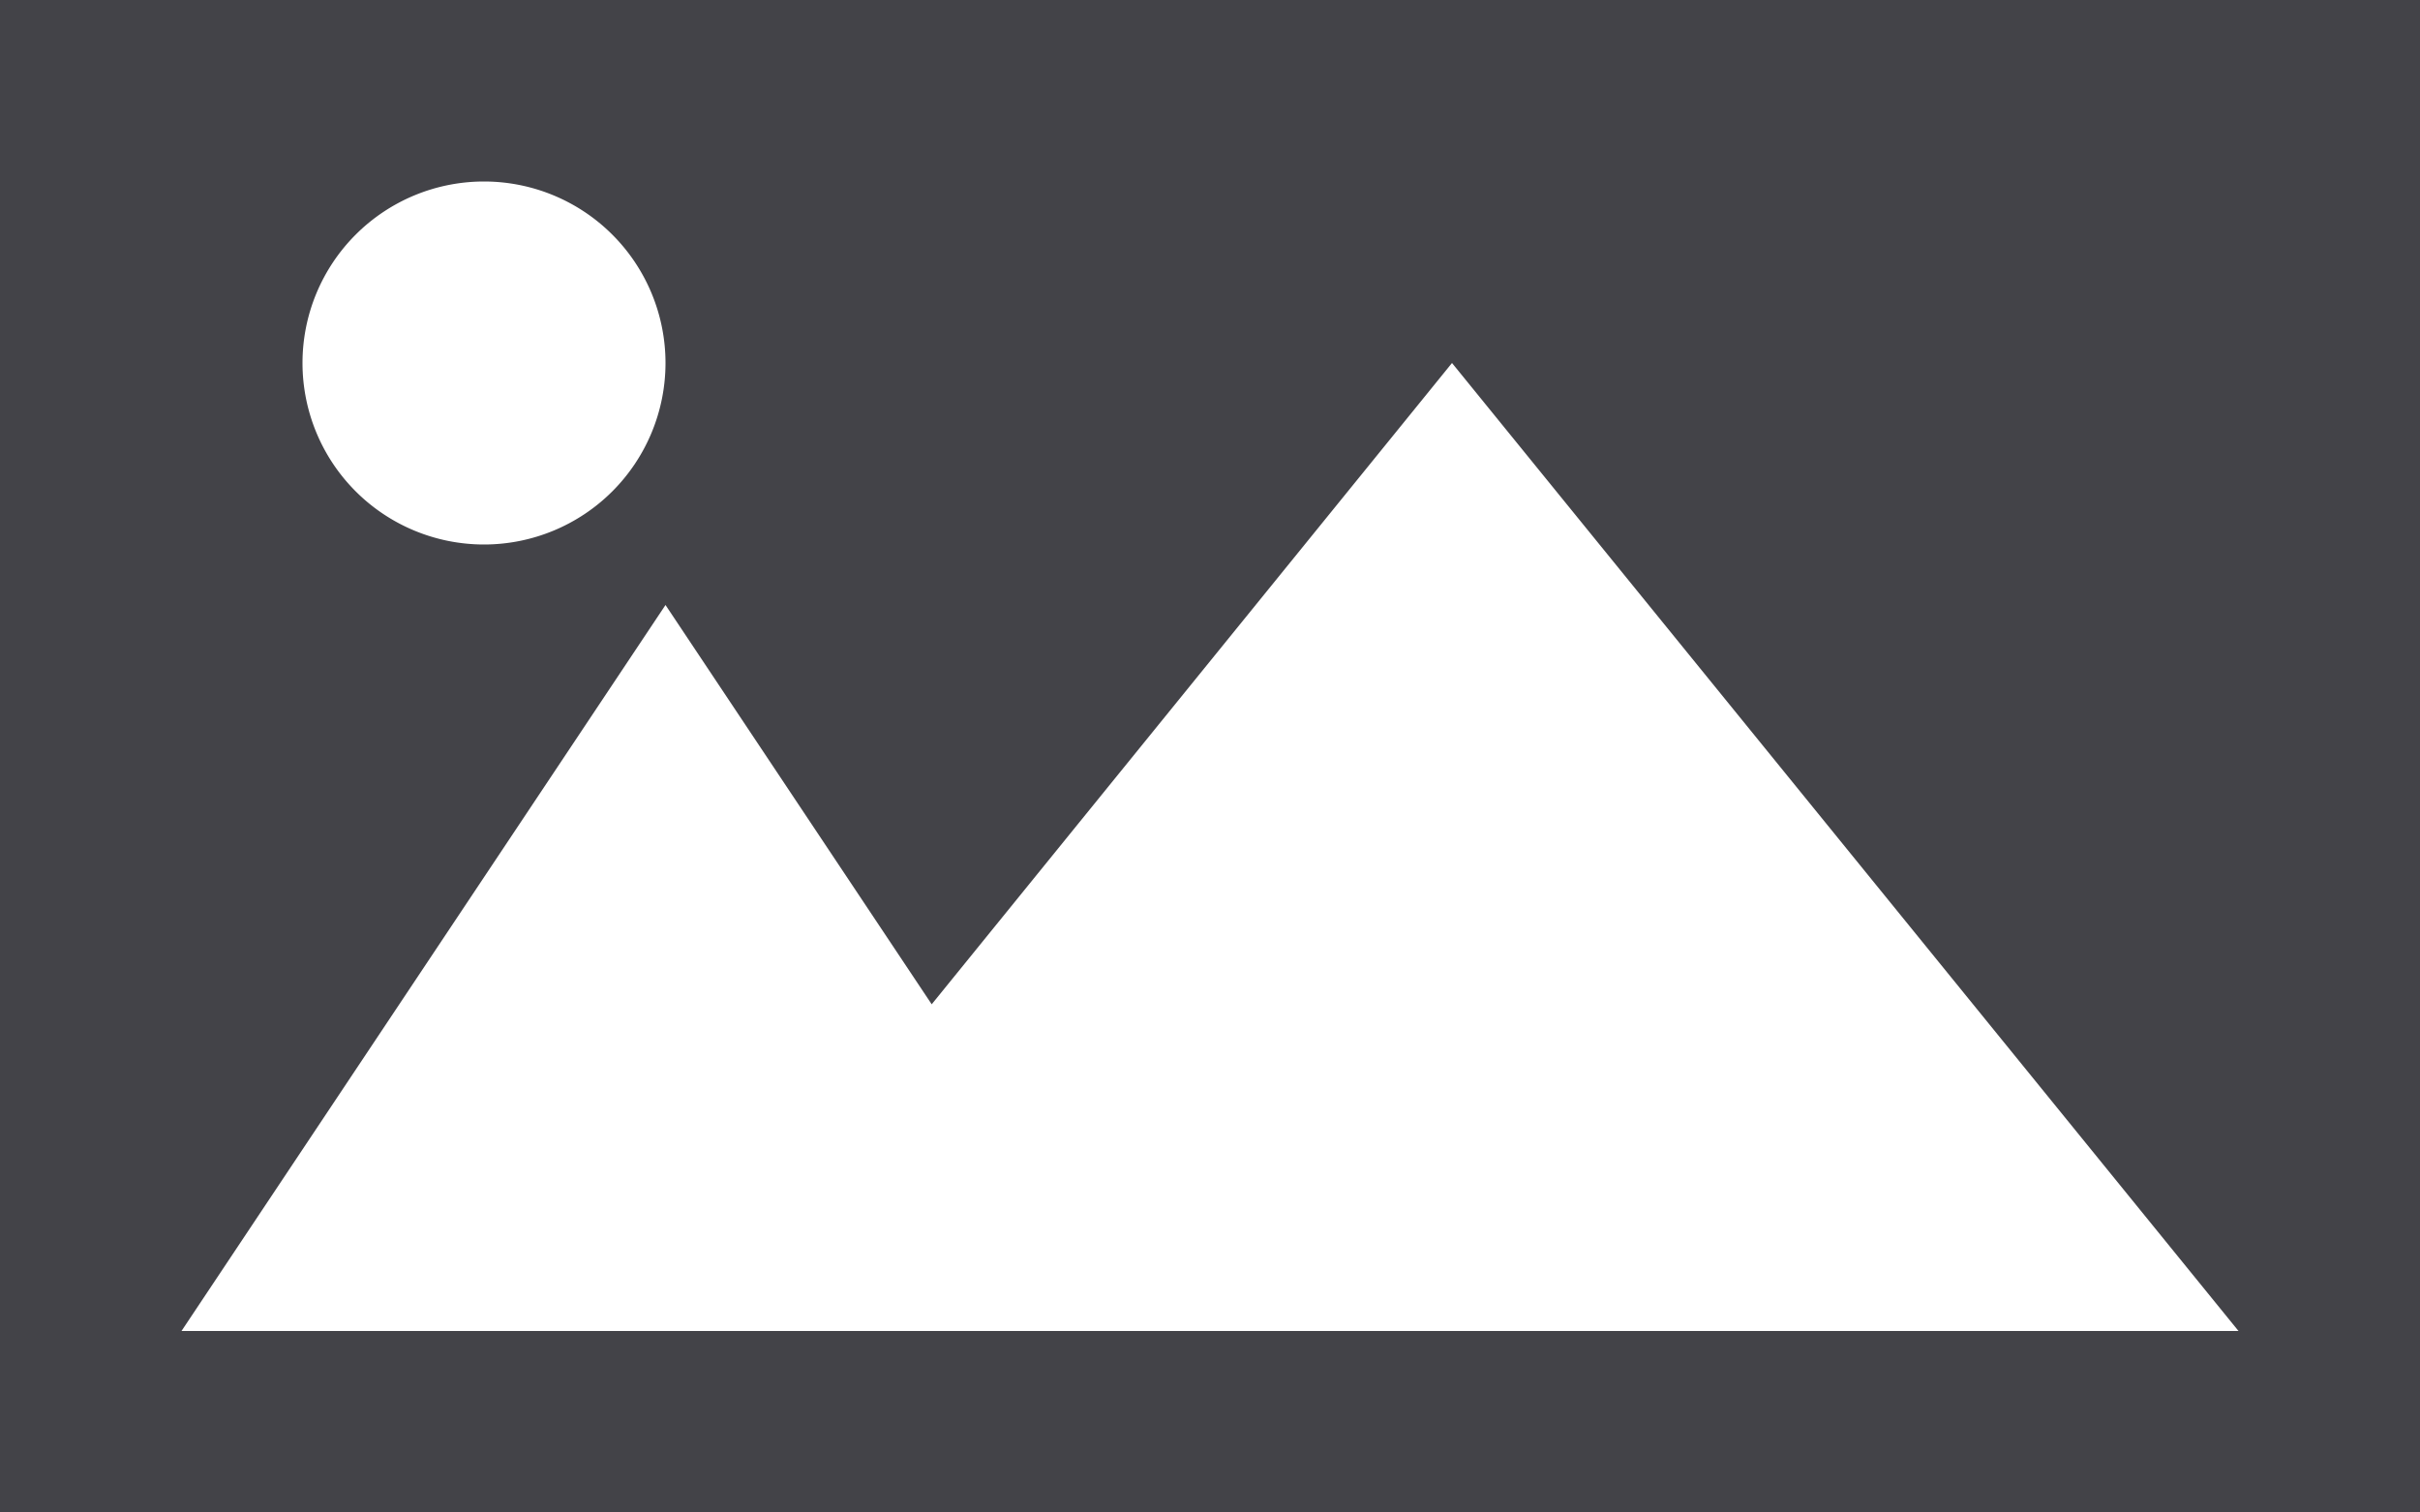 <svg xmlns="http://www.w3.org/2000/svg" width="20" height="12.5" viewBox="0 0 20 12.5">
  <g id="banner" transform="translate(0 -92.223)">
    <g id="Group_2" data-name="Group 2" transform="translate(0 92.223)">
      <g id="Group_1" data-name="Group 1" transform="translate(0 0)">
        <path id="Path_1" data-name="Path 1" d="M0,92.223v12.5H20v-12.5Zm4,1.5a1.5,1.5,0,1,1-1.5,1.5A1.5,1.5,0,0,1,4,93.723Zm5.5,9.5h-8l4-6,2.2,3.3,4.3-5.3,6.5,8Z" transform="translate(0 -92.223)" fill="#434348"/>
      </g>
    </g>
  </g>
</svg>
